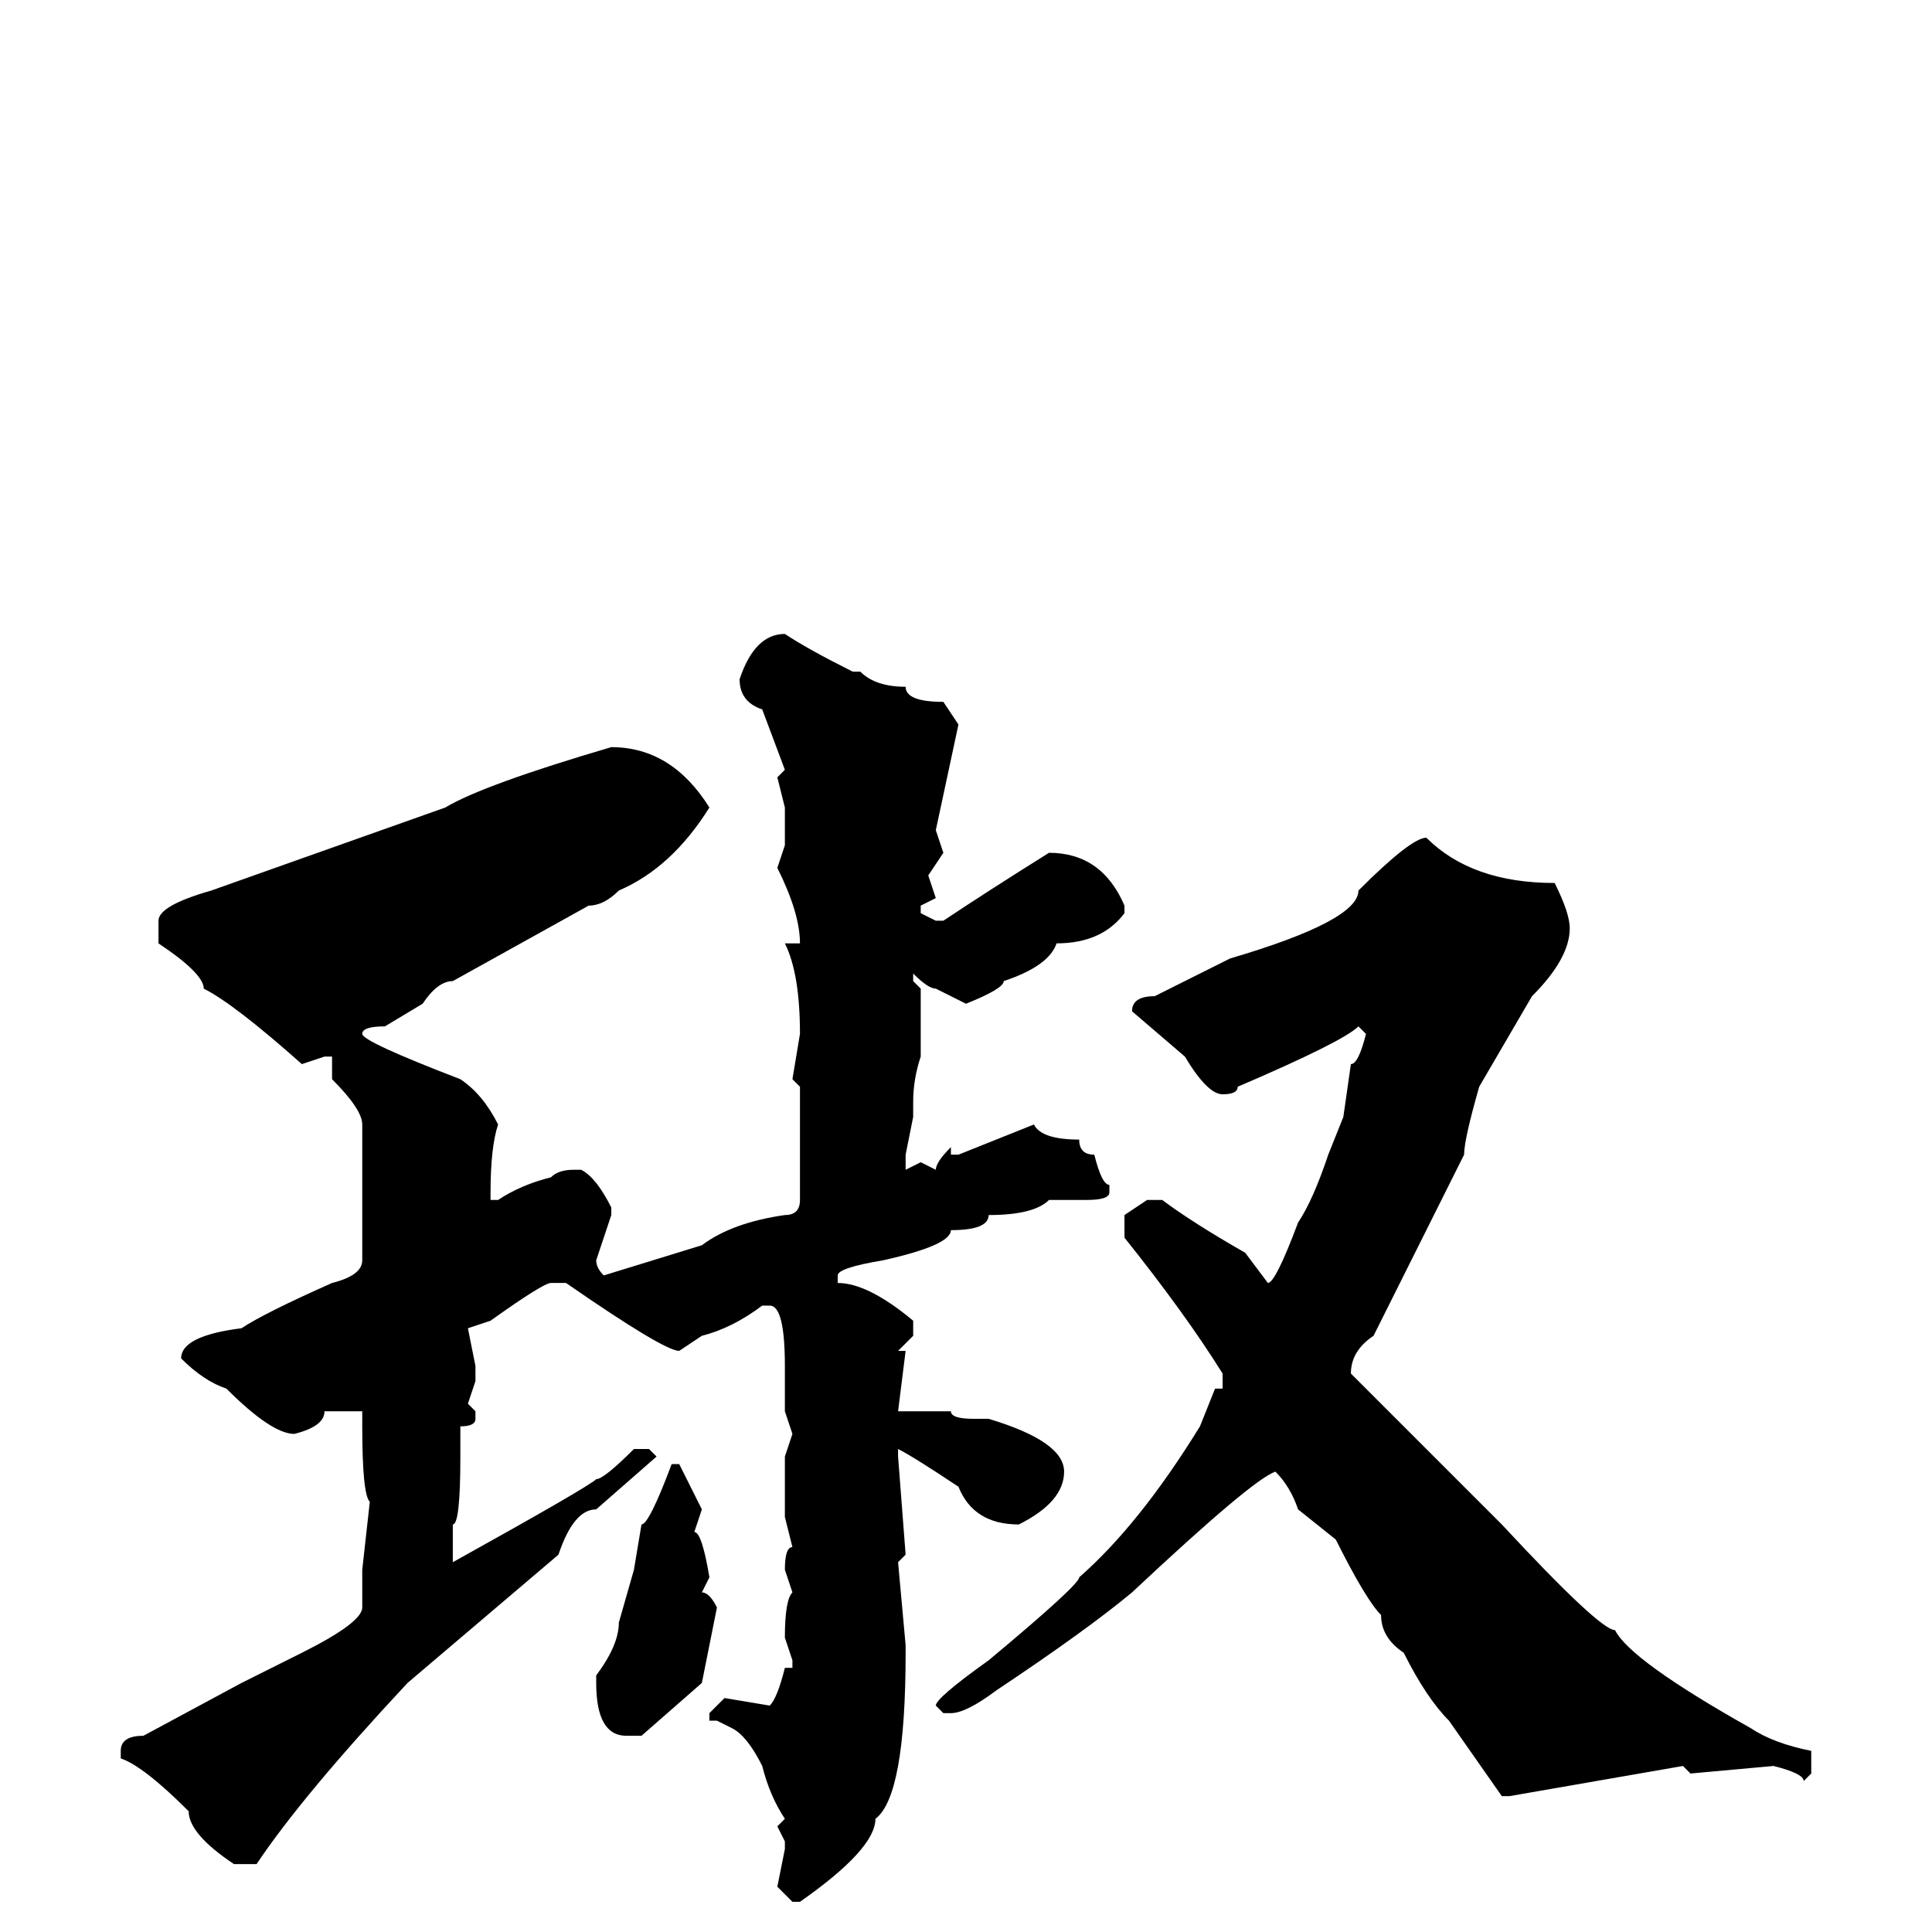 <svg xmlns="http://www.w3.org/2000/svg" viewBox="0 -256 256 256">
	<path fill="#000000" d="M104 -172Q107 -170 113 -167H114Q116 -165 120 -165Q120 -163 125 -163L127 -160L124 -146L125 -143L123 -140L124 -137L122 -136V-135L124 -134H125Q131 -138 139 -143Q146 -143 149 -136V-135Q146 -131 140 -131Q139 -128 133 -126Q133 -125 128 -123L124 -125Q123 -125 121 -127V-126L122 -125V-120V-116Q121 -113 121 -110V-108L120 -103V-101L122 -102L124 -101Q124 -102 126 -104V-103H127L137 -107Q138 -105 143 -105Q143 -103 145 -103Q146 -99 147 -99V-98Q147 -97 144 -97H143H139Q137 -95 131 -95Q131 -93 126 -93Q126 -91 117 -89Q111 -88 111 -87V-86Q115 -86 121 -81V-79L119 -77H120L119 -69H120H124H126Q126 -68 129 -68H131Q141 -65 141 -61Q141 -57 135 -54Q129 -54 127 -59Q121 -63 119 -64V-63L120 -50L119 -49L120 -38V-37Q120 -18 116 -15Q116 -11 106 -4H105L103 -6L104 -11V-12L103 -14L104 -15Q102 -18 101 -22Q99 -26 97 -27L95 -28H94V-29L96 -31L102 -30Q103 -31 104 -35H105V-36L104 -39Q104 -44 105 -45L104 -48Q104 -51 105 -51L104 -55V-58V-63L105 -66L104 -69V-75Q104 -83 102 -83H101Q97 -80 93 -79L90 -77Q88 -77 75 -86H73Q72 -86 65 -81L62 -80L63 -75V-73L62 -70L63 -69V-68Q63 -67 61 -67V-63Q61 -54 60 -54V-51V-50V-49Q78 -59 79 -60Q80 -60 84 -64H86L87 -63L79 -56Q76 -56 74 -50L54 -33Q40 -18 34 -9H31Q25 -13 25 -16Q19 -22 16 -23V-24Q16 -26 19 -26L32 -33L40 -37Q48 -41 48 -43V-46V-48L49 -57Q48 -58 48 -67V-69H43Q43 -67 39 -66Q36 -66 30 -72Q27 -73 24 -76Q24 -79 32 -80Q35 -82 44 -86Q48 -87 48 -89V-90V-93Q48 -95 48 -100V-107Q48 -109 44 -113V-116H43L40 -115Q31 -123 27 -125Q27 -127 21 -131V-134Q21 -136 28 -138L59 -149Q64 -152 81 -157Q89 -157 94 -149Q89 -141 82 -138Q80 -136 78 -136L60 -126Q58 -126 56 -123L51 -120Q48 -120 48 -119Q48 -118 61 -113Q64 -111 66 -107Q65 -104 65 -98V-97H66Q69 -99 73 -100Q74 -101 76 -101H77Q79 -100 81 -96V-95L79 -89Q79 -88 80 -87L93 -91Q97 -94 104 -95Q106 -95 106 -97V-112L105 -113L106 -119Q106 -127 104 -131H106Q106 -135 103 -141L104 -144V-149L103 -153L104 -154L101 -162Q98 -163 98 -166Q100 -172 104 -172ZM189 -145Q195 -139 206 -139Q208 -135 208 -133Q208 -129 203 -124L196 -112Q194 -105 194 -103L182 -79Q179 -77 179 -74L199 -54Q212 -40 214 -40Q216 -36 232 -27Q235 -25 240 -24V-21L239 -20Q239 -21 235 -22L224 -21L223 -22L200 -18H199L192 -28Q189 -31 186 -37Q183 -39 183 -42Q181 -44 177 -52L172 -56Q171 -59 169 -61Q166 -60 150 -45Q144 -40 132 -32Q128 -29 126 -29H125L124 -30Q124 -31 131 -36Q143 -46 143 -47Q151 -54 159 -67L161 -72H162V-74Q157 -82 149 -92V-95L152 -97H154Q158 -94 165 -90L168 -86Q169 -86 172 -94Q174 -97 176 -103L178 -108L179 -115Q180 -115 181 -119L180 -120Q178 -118 164 -112Q164 -111 162 -111Q160 -111 157 -116L150 -122Q150 -124 153 -124L163 -129Q180 -134 180 -138Q187 -145 189 -145ZM90 -62L93 -56L92 -53Q93 -53 94 -47L93 -45Q94 -45 95 -43L93 -33L85 -26H83Q79 -26 79 -33V-34Q82 -38 82 -41L84 -48L85 -54Q86 -54 89 -62Z"/>
</svg>